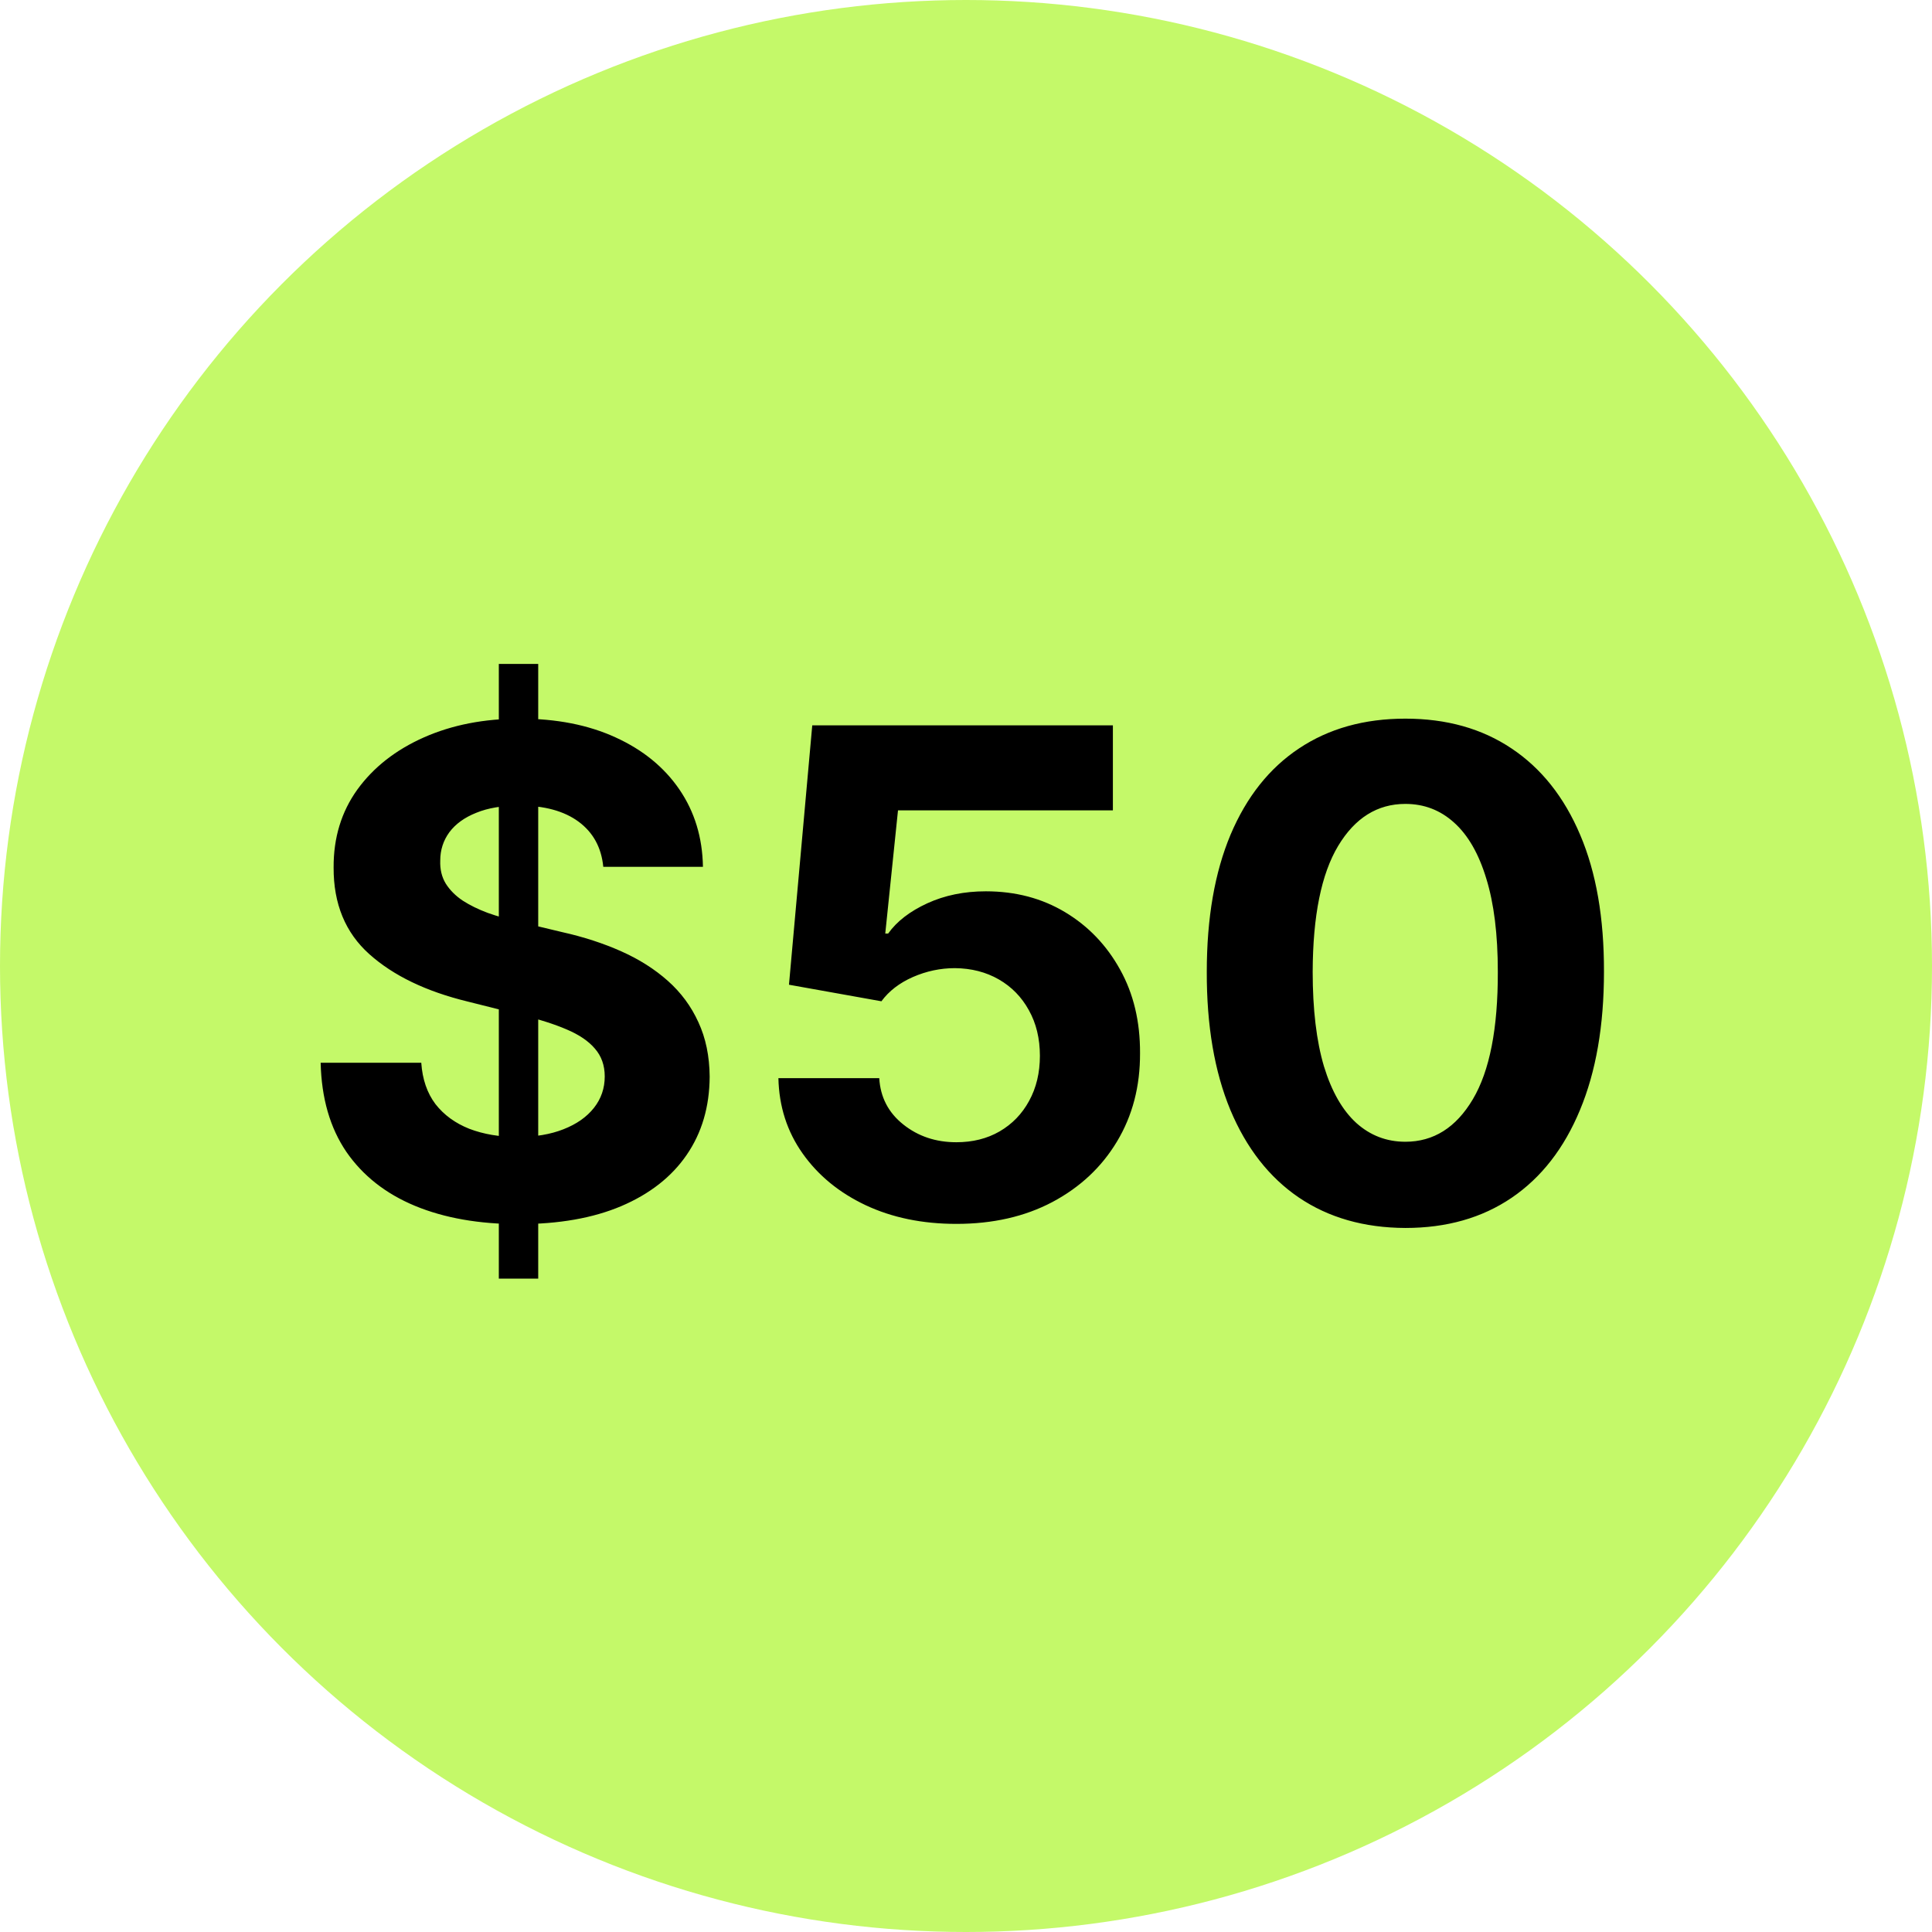 <svg width="100" height="100" viewBox="0 0 100 100" fill="none" xmlns="http://www.w3.org/2000/svg">
<circle cx="50" cy="50" r="50" fill="#C4F969"/>
<path d="M25.819 66.182V34.364H27.858V66.182H25.819ZM31.226 44.866C31.127 43.864 30.7 43.085 29.946 42.529C29.192 41.974 28.169 41.697 26.876 41.697C25.998 41.697 25.256 41.821 24.651 42.07C24.046 42.31 23.582 42.645 23.259 43.076C22.944 43.507 22.787 43.996 22.787 44.543C22.77 44.999 22.866 45.396 23.073 45.736C23.288 46.076 23.582 46.37 23.955 46.619C24.328 46.859 24.759 47.07 25.248 47.252C25.737 47.426 26.259 47.576 26.814 47.7L29.101 48.247C30.211 48.495 31.23 48.827 32.158 49.241C33.086 49.655 33.89 50.165 34.569 50.77C35.249 51.375 35.775 52.087 36.148 52.908C36.529 53.728 36.724 54.668 36.732 55.729C36.724 57.287 36.326 58.637 35.539 59.781C34.76 60.916 33.633 61.798 32.158 62.428C30.692 63.05 28.922 63.36 26.851 63.36C24.796 63.36 23.006 63.046 21.482 62.416C19.965 61.786 18.78 60.854 17.927 59.619C17.082 58.376 16.639 56.839 16.597 55.008H21.805C21.863 55.862 22.107 56.574 22.538 57.146C22.977 57.709 23.561 58.136 24.291 58.426C25.028 58.708 25.861 58.849 26.789 58.849C27.7 58.849 28.492 58.716 29.163 58.451C29.842 58.186 30.368 57.817 30.741 57.345C31.114 56.873 31.301 56.33 31.301 55.717C31.301 55.145 31.131 54.664 30.791 54.275C30.46 53.885 29.971 53.554 29.324 53.281C28.686 53.007 27.903 52.758 26.975 52.535L24.204 51.839C22.058 51.317 20.363 50.501 19.12 49.39C17.877 48.28 17.26 46.784 17.268 44.903C17.26 43.362 17.67 42.016 18.499 40.864C19.336 39.712 20.483 38.813 21.942 38.167C23.4 37.521 25.057 37.197 26.913 37.197C28.802 37.197 30.451 37.521 31.86 38.167C33.277 38.813 34.379 39.712 35.166 40.864C35.953 42.016 36.359 43.35 36.384 44.866H31.226ZM49.5 63.348C47.743 63.348 46.177 63.025 44.802 62.379C43.434 61.732 42.349 60.842 41.545 59.706C40.741 58.571 40.323 57.27 40.29 55.804H45.51C45.568 56.79 45.982 57.589 46.753 58.202C47.523 58.816 48.439 59.122 49.5 59.122C50.345 59.122 51.091 58.936 51.737 58.563C52.392 58.182 52.901 57.656 53.266 56.984C53.639 56.305 53.825 55.526 53.825 54.648C53.825 53.753 53.634 52.966 53.253 52.286C52.88 51.607 52.362 51.077 51.7 50.695C51.037 50.314 50.279 50.119 49.425 50.111C48.679 50.111 47.954 50.264 47.25 50.571C46.554 50.878 46.011 51.296 45.622 51.826L40.837 50.969L42.042 37.545H57.603V41.945H46.48L45.821 48.321H45.97C46.417 47.692 47.093 47.17 47.996 46.755C48.899 46.341 49.91 46.134 51.029 46.134C52.561 46.134 53.929 46.494 55.13 47.215C56.331 47.936 57.28 48.926 57.976 50.186C58.672 51.437 59.016 52.879 59.008 54.511C59.016 56.226 58.618 57.751 57.815 59.085C57.019 60.411 55.905 61.455 54.471 62.217C53.046 62.971 51.389 63.348 49.5 63.348ZM72.742 63.559C70.604 63.551 68.765 63.025 67.224 61.981C65.691 60.937 64.51 59.425 63.681 57.444C62.861 55.464 62.455 53.082 62.463 50.298C62.463 47.522 62.873 45.156 63.694 43.201C64.522 41.245 65.703 39.758 67.236 38.739C68.777 37.711 70.612 37.197 72.742 37.197C74.871 37.197 76.703 37.711 78.236 38.739C79.777 39.766 80.962 41.258 81.79 43.213C82.619 45.16 83.029 47.522 83.021 50.298C83.021 53.09 82.606 55.476 81.778 57.457C80.957 59.437 79.781 60.949 78.248 61.993C76.715 63.037 74.88 63.559 72.742 63.559ZM72.742 59.097C74.2 59.097 75.364 58.364 76.234 56.897C77.105 55.431 77.535 53.231 77.527 50.298C77.527 48.367 77.328 46.76 76.93 45.475C76.541 44.191 75.986 43.225 75.265 42.579C74.552 41.933 73.711 41.61 72.742 41.61C71.292 41.61 70.132 42.335 69.262 43.785C68.392 45.235 67.953 47.406 67.944 50.298C67.944 52.253 68.139 53.885 68.528 55.195C68.926 56.495 69.486 57.473 70.206 58.128C70.927 58.774 71.772 59.097 72.742 59.097Z" fill="black"/>
</svg>
